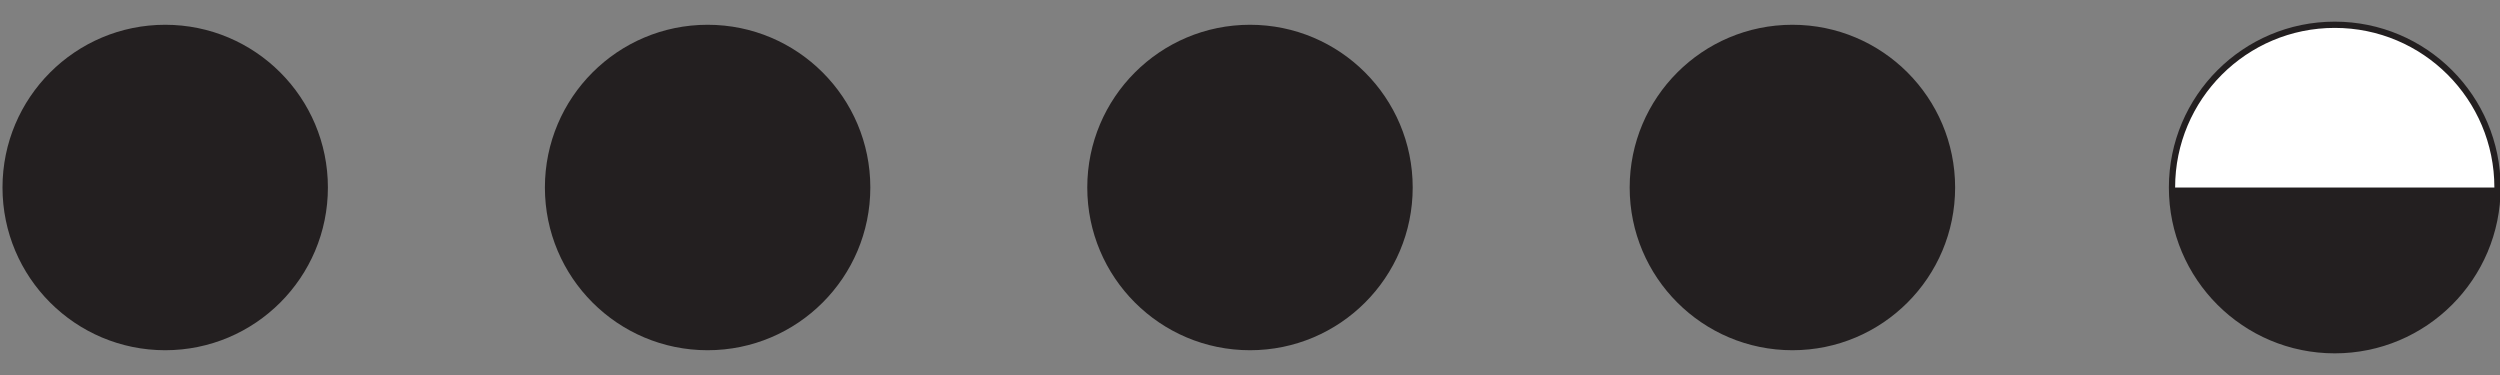 <?xml version="1.0" encoding="utf-8"?>
<!-- Generator: Adobe Illustrator 16.0.0, SVG Export Plug-In . SVG Version: 6.00 Build 0)  -->
<!DOCTYPE svg PUBLIC "-//W3C//DTD SVG 1.1//EN" "http://www.w3.org/Graphics/SVG/1.1/DTD/svg11.dtd">
<svg version="1.1" id="Layer_1" xmlns="http://www.w3.org/2000/svg" xmlns:xlink="http://www.w3.org/1999/xlink" x="0px" y="0px"
	 width="100px" height="15px" viewBox="0 0 100 15" enable-background="new 0 0 100 15" xml:space="preserve">
<rect x="0" y="0" width="100" height="15" fill="#808080" stroke="none"/>
<path fill="#231F20" d="M13.116,7.5c0,3.595-2.913,6.509-6.509,6.509C3.014,14.009,0.1,11.095,0.1,7.5s2.914-6.509,6.508-6.509
	C10.203,0.991,13.116,3.905,13.116,7.5"/>
<path fill="#231F20" d="M34.813,7.5c0,3.595-2.914,6.509-6.509,6.509c-3.594,0-6.508-2.914-6.508-6.509s2.914-6.509,6.508-6.509
	C31.898,0.991,34.813,3.905,34.813,7.5"/>
<path fill="#231F20" d="M56.508,7.5c0,3.595-2.912,6.509-6.508,6.509c-3.595,0-6.509-2.914-6.509-6.509S46.405,0.991,50,0.991
	C53.594,0.991,56.508,3.905,56.508,7.5"/>
<path fill="#231F20" d="M78.205,7.5c0,3.595-2.912,6.509-6.508,6.509s-6.51-2.914-6.51-6.509s2.914-6.509,6.51-6.509
	C75.291,0.991,78.205,3.905,78.205,7.5"/>
<g>
	<path fill="#FFFFFF" stroke="#231F20" stroke-width="0.25" stroke-miterlimit="10" d="M99.9,7.501c0,3.594-2.914,6.508-6.51,6.508
		s-6.51-2.914-6.51-6.508c0-3.596,2.914-6.51,6.51-6.51S99.9,3.905,99.9,7.501"/>
	<g>
		<g>
			<g>
				<g>
					<defs>
						<path id="SVGID_1_" d="M99.9,7.501c0,3.594-2.914,6.508-6.51,6.508s-6.51-2.914-6.51-6.508c0-3.596,2.914-6.51,6.51-6.51
							S99.9,3.905,99.9,7.501"/>
					</defs>
					<clipPath id="SVGID_2_">
						<use xlink:href="#SVGID_1_"  overflow="visible"/>
					</clipPath>
					<rect x="86.884" y="7.501" clip-path="url(#SVGID_2_)" fill="#231F20" width="13.019" height="6.655"/>
				</g>
			</g>
		</g>
	</g>
</g>
</svg>
